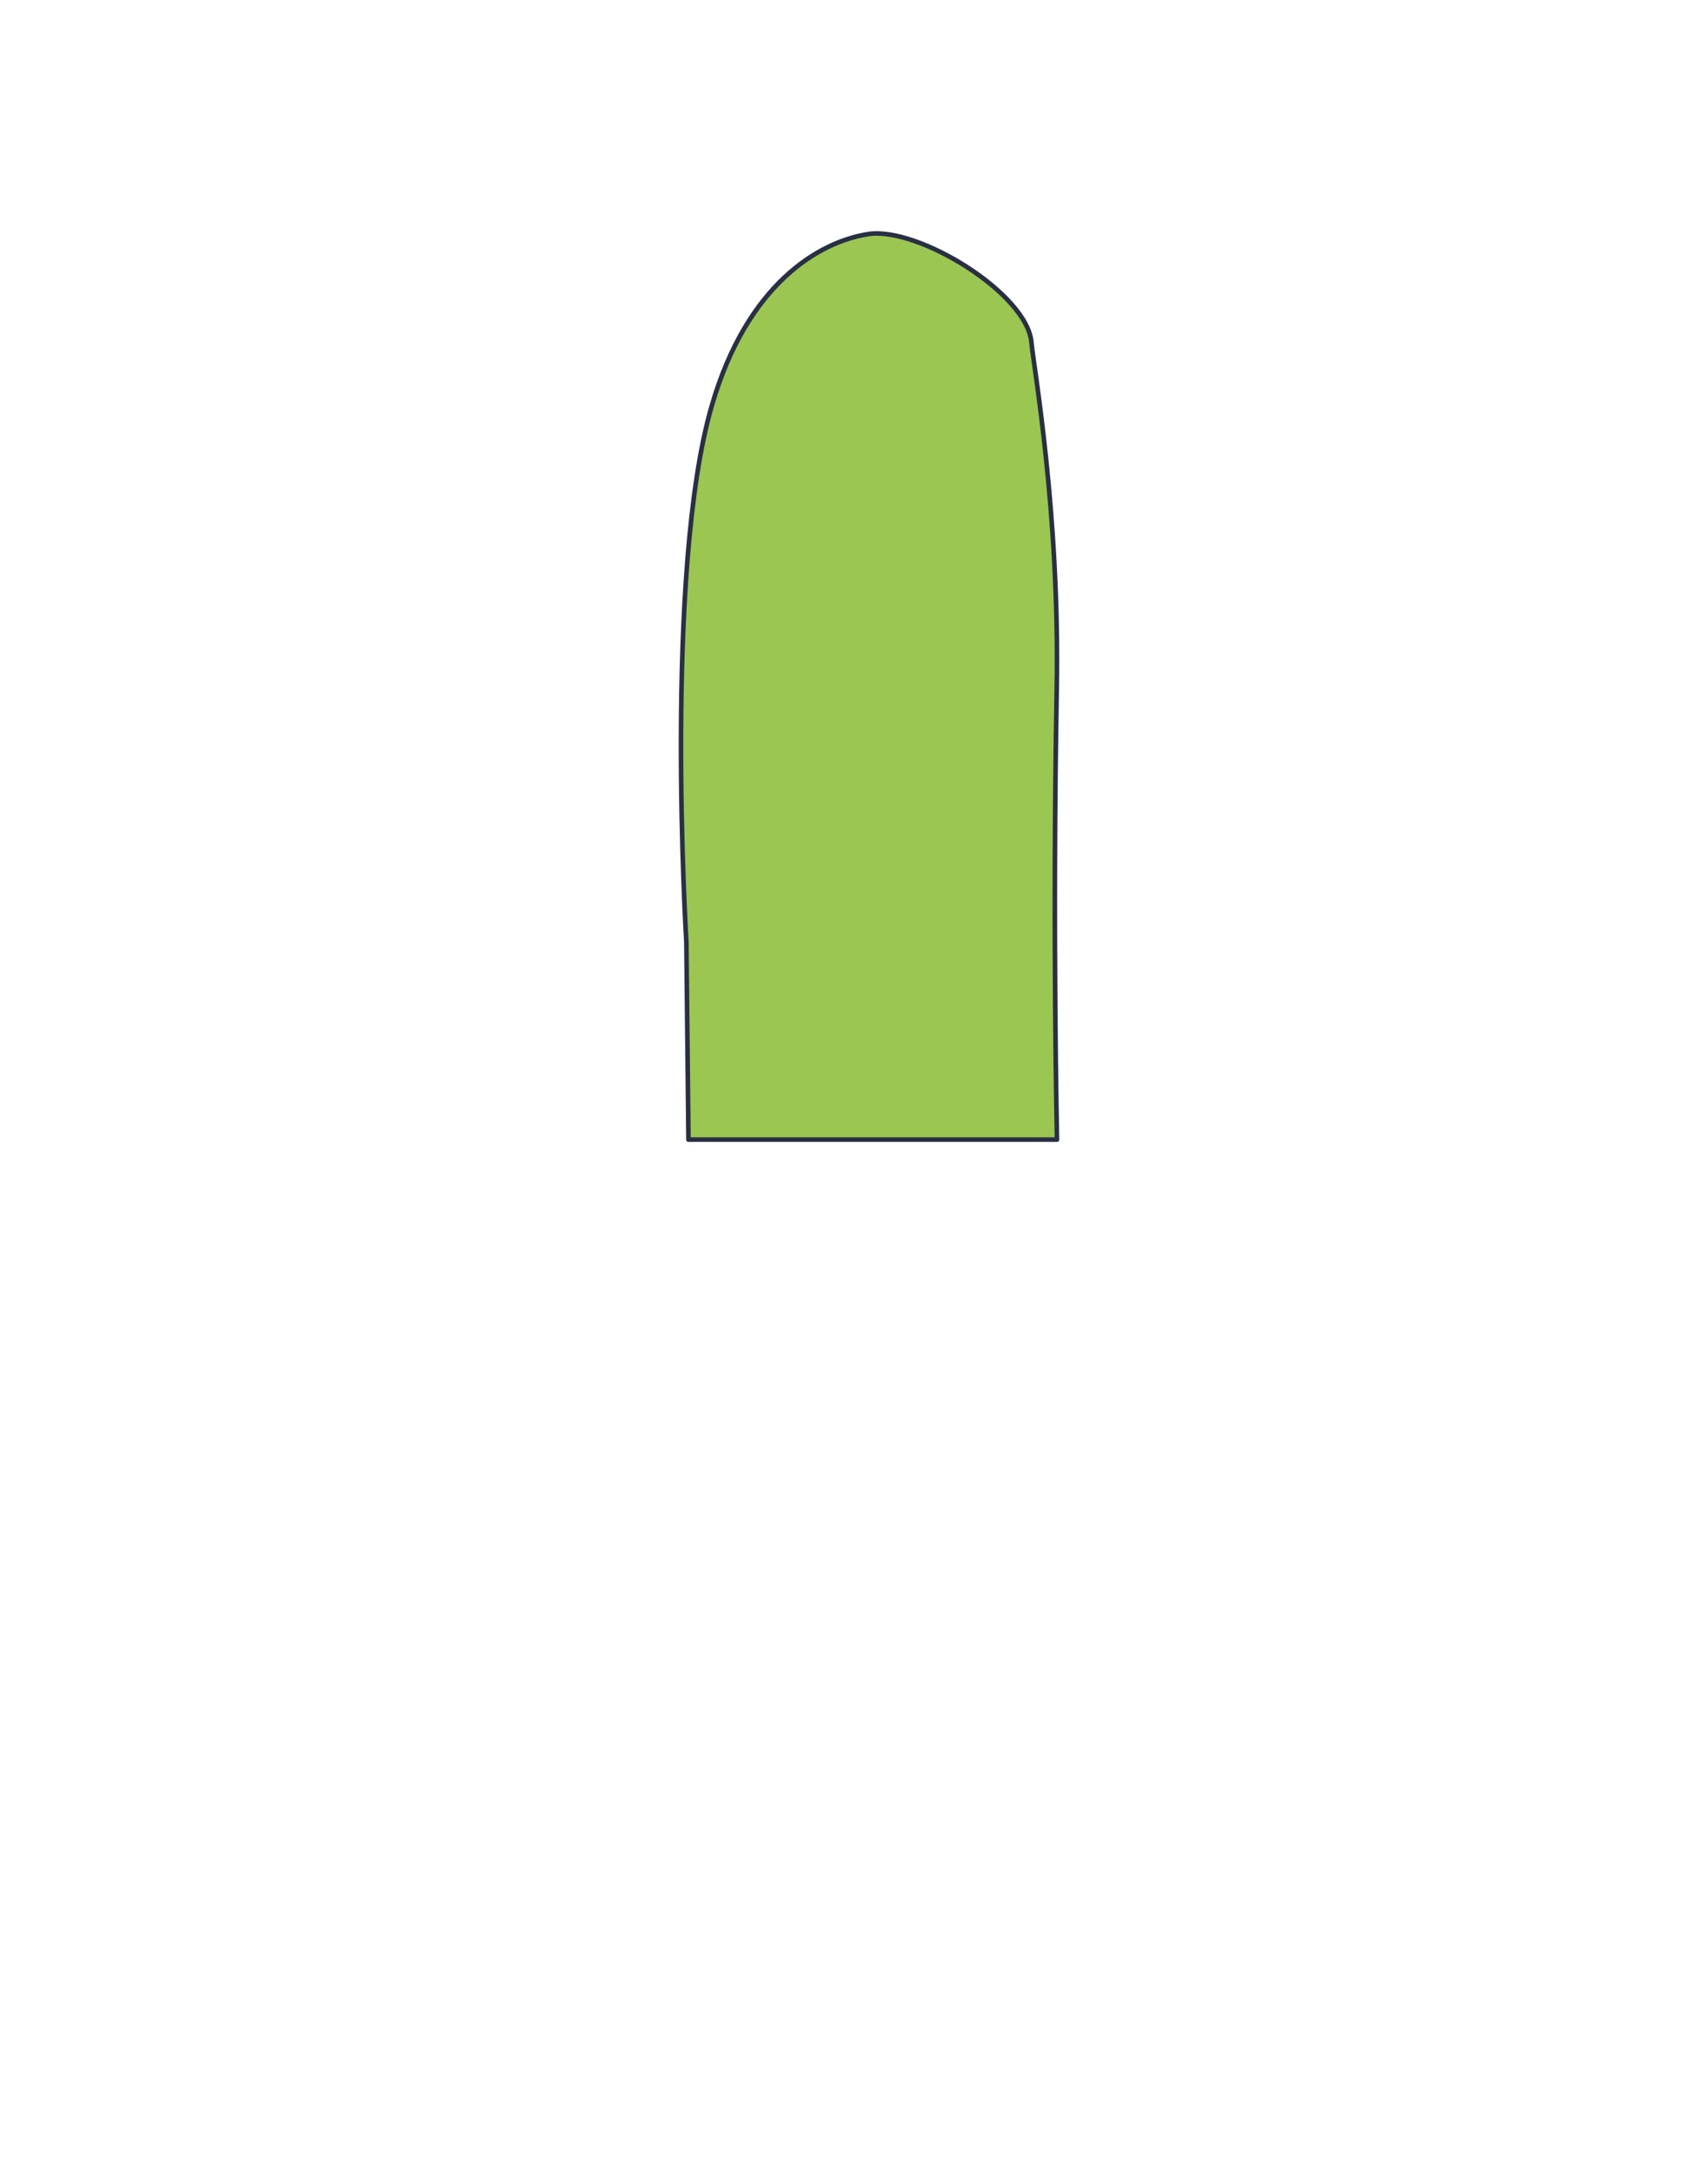 <svg id="lengan_pendek" data-name="lengan pendek" xmlns="http://www.w3.org/2000/svg" viewBox="0 0 371.66 471.35"><defs><style>.cls-1{fill:#9bc652;stroke:#292f44;stroke-linecap:round;stroke-linejoin:round;}</style></defs><path class="cls-1" d="M149.35,204.8l.46,43H230s-1-45.33-.06-97.73c.71-38.78-5.11-70.8-5.49-75.56-.87-10.71-24.75-25.3-35.52-23.61-10.92,1.71-26.36,11-34,37.16C144.39,124,149.35,204.8,149.35,204.8Z"/></svg>